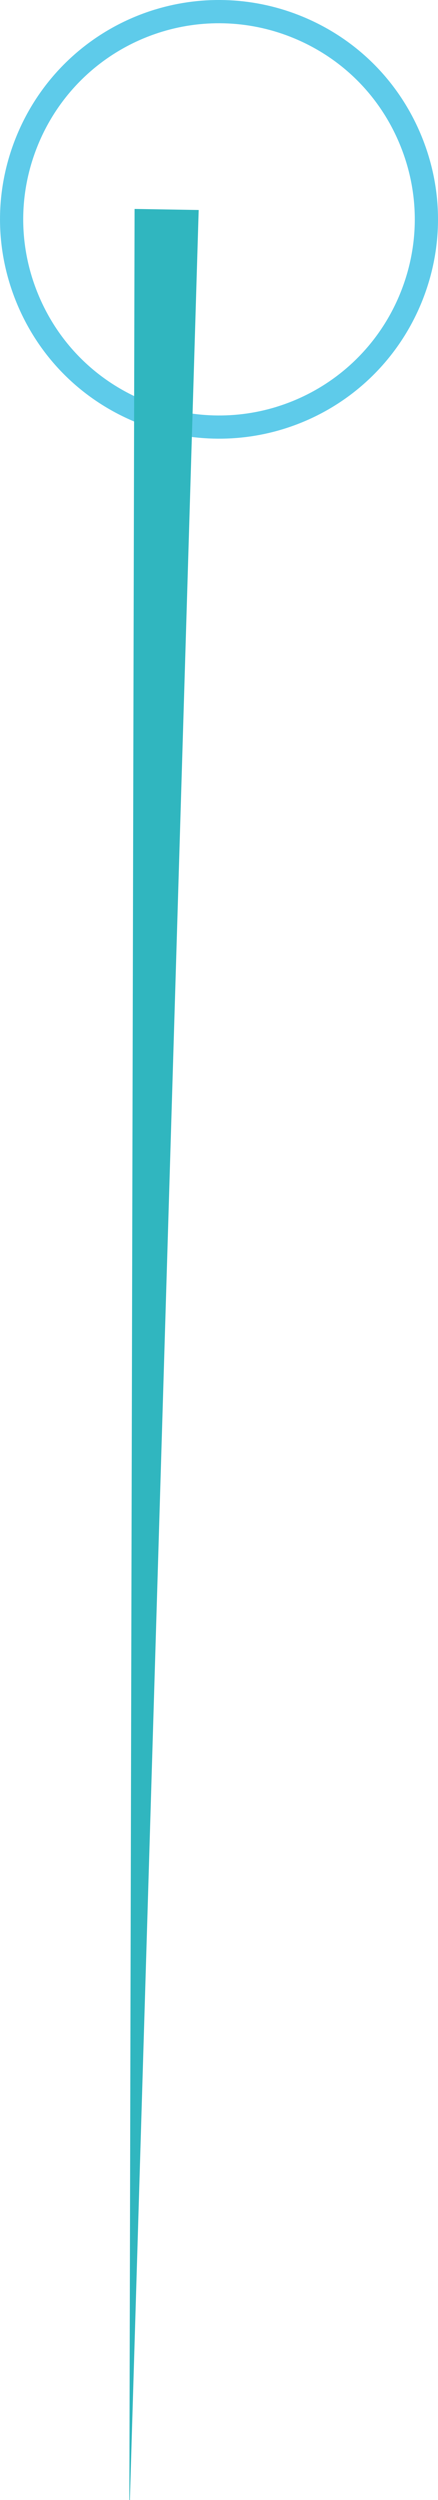 <?xml version="1.0" encoding="UTF-8" standalone="no"?>
<!-- Created with Inkscape (http://www.inkscape.org/) -->

<svg
   xmlns:dc="http://purl.org/dc/elements/1.1/"
   xmlns:cc="http://creativecommons.org/ns#"
   xmlns:rdf="http://www.w3.org/1999/02/22-rdf-syntax-ns#"
   xmlns:svg="http://www.w3.org/2000/svg"
   xmlns="http://www.w3.org/2000/svg"
   xmlns:sodipodi="http://sodipodi.sourceforge.net/DTD/sodipodi-0.dtd"
   xmlns:inkscape="http://www.inkscape.org/namespaces/inkscape"
   viewBox="0 0 25.176 143.369"
   id="svg12703"
   version="1.1"
   inkscape:version="0.91 r13725"
   sodipodi:docname="gauge-sport-2.svg">
  <defs
     id="defs12705">
    <clipPath
       id="clipPath1510-3"
       clipPathUnits="userSpaceOnUse">
      <path
         inkscape:connector-curvature="0"
         id="path1508-6"
         d="m 6585.68,993.801 316.88,937.789 -290.67,-946.246 -26.21,8.457" />
    </clipPath>
  </defs>
  <sodipodi:namedview
     id="base"
     pagecolor="#ffffff"
     bordercolor="#666666"
     borderopacity="1.0"
     inkscape:pageopacity="0.0"
     inkscape:pageshadow="2"
     inkscape:zoom="1.4"
     inkscape:cx="-18.848049"
     inkscape:cy="69.729592"
     inkscape:document-units="px"
     inkscape:current-layer="layer1"
     showgrid="false"
     fit-margin-top="0"
     fit-margin-left="0"
     fit-margin-right="0"
     fit-margin-bottom="0"
     inkscape:window-width="1855"
     inkscape:window-height="1056"
     inkscape:window-x="65"
     inkscape:window-y="24"
     inkscape:window-maximized="1" />
  <g
     inkscape:label="Layer 1"
     inkscape:groupmode="layer"
     id="layer1"
     transform="translate(-339.802,-468.238)">
    <path
       id="path1502"
       style="fill:#5ecbea;fill-opacity:1;fill-rule:nonzero;stroke:none"
       d="m 348.717,468.784 c 2.786,-0.852 5.805,-0.704 8.5,0.417 3.104,1.288 5.519,3.708 6.802,6.814 1.283,3.105 1.278,6.525 -0.01,9.629 -1.445,3.477 -4.341,6.104 -7.944,7.206 -2.786,0.852 -5.806,0.703 -8.501,-0.417 -3.104,-1.29 -5.52,-3.711 -6.802,-6.815 -1.283,-3.106 -1.279,-6.526 0.011,-9.63 1.444,-3.477 4.341,-6.104 7.944,-7.205 z m 6.957,22.792 c 3.221,-0.985 5.811,-3.334 7.102,-6.442 1.153,-2.776 1.157,-5.833 0.01,-8.609 -1.146,-2.776 -3.305,-4.94 -6.08,-6.091 -2.411,-1.004 -5.109,-1.136 -7.599,-0.374 -3.222,0.985 -5.81,3.332 -7.103,6.442 -1.153,2.776 -1.157,5.834 -0.01,8.61 1.146,2.776 3.306,4.939 6.08,6.091 2.411,1.003 5.11,1.136 7.6,0.374 l 0,0"
       inkscape:connector-curvature="0" />
    <g
       id="g1504"
       transform="matrix(-0.128,0.039,0.039,0.128,1155.431,96.233)"
       style="fill:#30b6bf;fill-opacity:1">
      <g
         clip-path="url(#clipPath1510-3)"
         id="g1506"
         style="fill:#30b6bf;fill-opacity:1">
        <path
           id="path1512"
           d="m 6585.68,993.801 316.88,937.789 -290.67,-946.246 -26.21,8.457"
           inkscape:connector-curvature="0"
           style="fill:#30b6bf;fill-opacity:1" />
      </g>
    </g>
  </g>
</svg>
